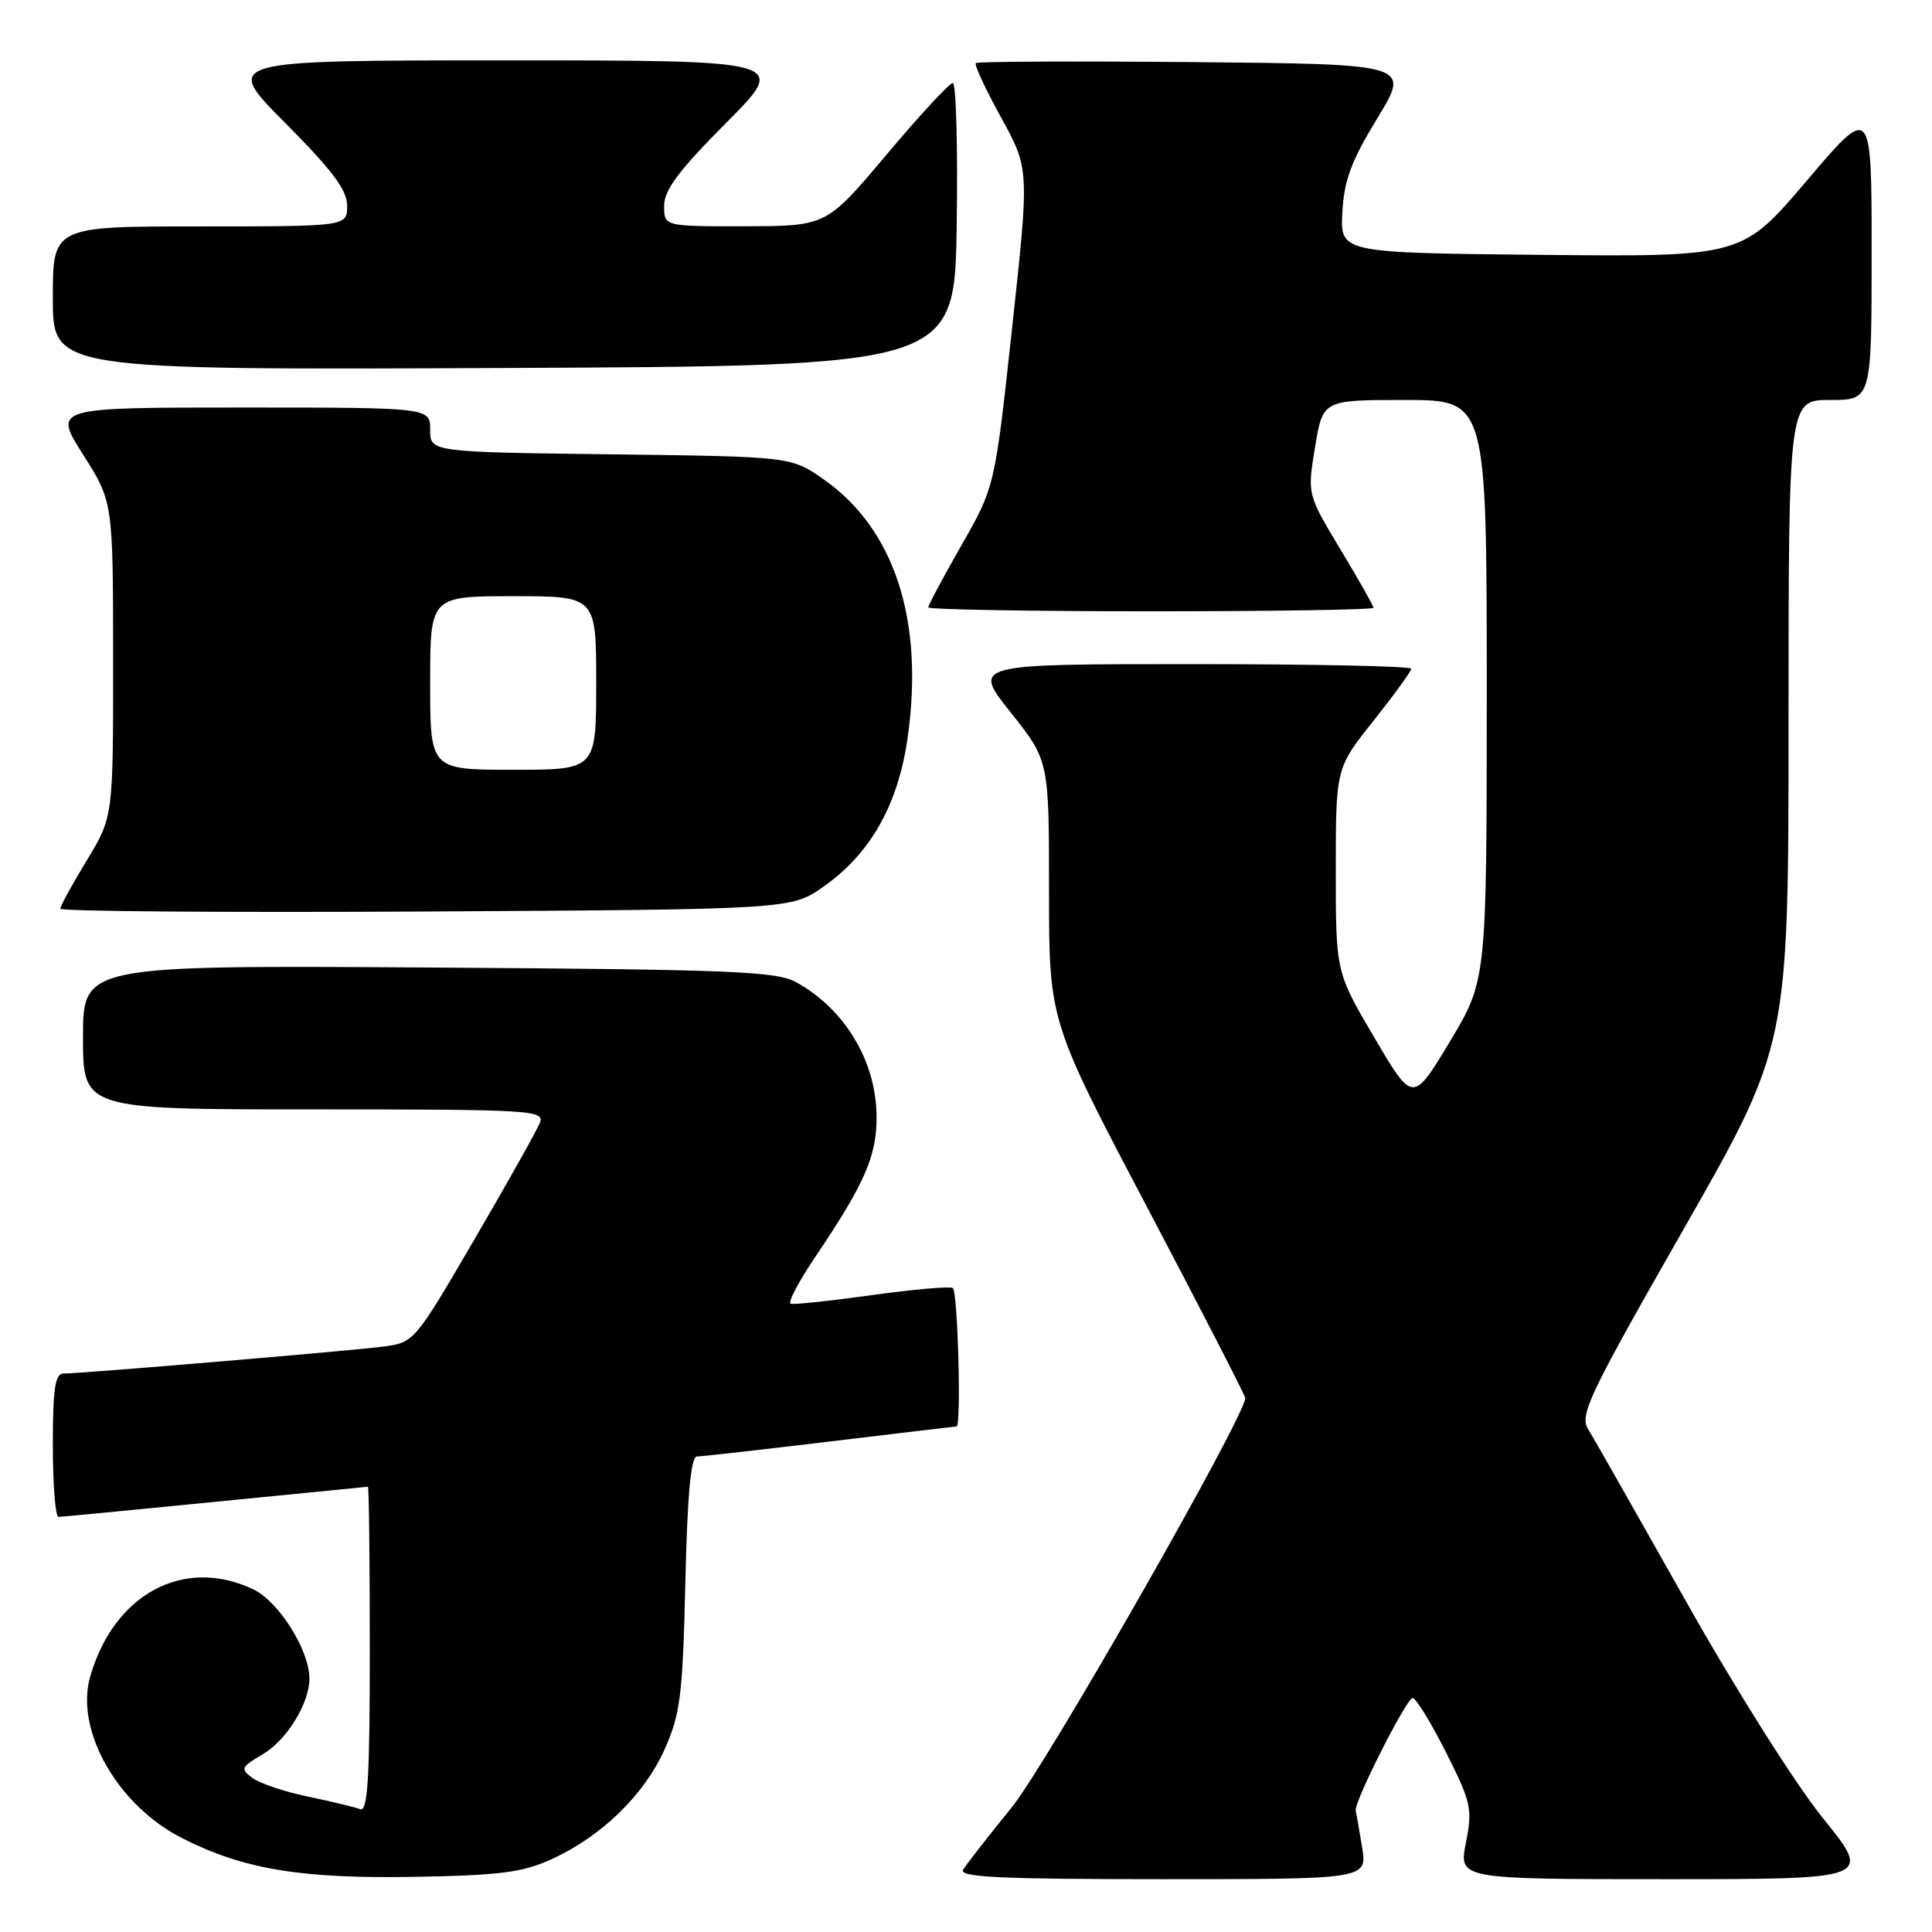 <?xml version="1.0" encoding="UTF-8" standalone="no"?>
<!DOCTYPE svg PUBLIC "-//W3C//DTD SVG 1.1//EN" "http://www.w3.org/Graphics/SVG/1.1/DTD/svg11.dtd" >
<svg xmlns="http://www.w3.org/2000/svg" xmlns:xlink="http://www.w3.org/1999/xlink" version="1.1" viewBox="0 0 256 256">
 <g >
 <path fill="currentColor"
d=" M 73.12 246.34 C 79.74 243.31 85.40 237.79 88.09 231.74 C 90.16 227.09 90.46 224.62 90.81 209.75 C 91.08 198.03 91.55 193.00 92.35 192.99 C 92.98 192.99 100.92 192.09 110.00 191.00 C 119.08 189.91 126.61 189.01 126.75 189.01 C 127.40 188.99 126.91 171.06 126.25 170.67 C 125.84 170.42 121.00 170.85 115.51 171.61 C 110.01 172.38 105.18 172.89 104.77 172.75 C 104.35 172.61 105.83 169.80 108.06 166.50 C 114.59 156.82 116.19 153.14 116.15 147.92 C 116.10 140.62 111.96 133.72 105.50 130.15 C 102.86 128.70 97.08 128.46 56.75 128.20 C 11.00 127.91 11.00 127.91 11.00 137.45 C 11.00 147.00 11.00 147.00 41.61 147.00 C 70.34 147.00 72.17 147.11 71.55 148.75 C 71.18 149.71 67.28 156.66 62.88 164.20 C 54.88 177.90 54.88 177.90 50.69 178.44 C 46.24 179.01 10.79 182.00 8.41 182.00 C 7.30 182.00 7.00 184.01 7.00 191.50 C 7.00 196.72 7.34 201.00 7.75 201.00 C 8.16 200.99 17.50 200.09 28.50 199.00 C 39.50 197.91 48.61 197.01 48.75 197.00 C 48.89 197.00 49.00 206.72 49.00 218.61 C 49.00 235.71 48.73 240.11 47.72 239.72 C 47.02 239.46 43.93 238.71 40.86 238.07 C 37.78 237.44 34.46 236.32 33.48 235.61 C 31.82 234.39 31.91 234.16 34.83 232.44 C 38.00 230.57 41.00 225.69 41.00 222.41 C 41.00 218.66 36.93 212.19 33.55 210.59 C 24.37 206.23 15.10 211.20 11.95 222.16 C 9.91 229.28 15.58 239.23 24.14 243.57 C 32.28 247.70 39.90 248.96 55.00 248.69 C 66.28 248.49 69.26 248.11 73.12 246.34 Z  M 180.48 244.75 C 180.10 242.41 179.72 240.24 179.64 239.91 C 179.38 238.84 186.37 225.00 187.18 225.00 C 187.62 225.00 189.60 228.23 191.59 232.17 C 194.95 238.85 195.13 239.68 194.24 244.17 C 193.29 249.00 193.29 249.00 220.68 249.00 C 248.08 249.00 248.08 249.00 241.56 240.93 C 237.88 236.37 229.99 223.88 223.40 212.18 C 216.99 200.81 211.17 190.55 210.45 189.40 C 209.27 187.49 210.45 185.01 223.07 162.90 C 236.99 138.50 236.99 138.50 236.99 95.75 C 237.00 53.00 237.00 53.00 242.50 53.00 C 248.00 53.00 248.00 53.00 248.00 33.41 C 248.00 13.82 248.00 13.82 239.42 23.93 C 230.83 34.03 230.83 34.03 204.21 33.77 C 177.59 33.50 177.59 33.50 177.87 28.14 C 178.10 23.88 179.04 21.34 182.52 15.64 C 186.87 8.50 186.87 8.50 158.29 8.23 C 142.56 8.09 129.52 8.15 129.30 8.36 C 129.08 8.58 130.59 11.83 132.65 15.57 C 136.40 22.39 136.40 22.39 134.11 43.44 C 131.82 64.50 131.82 64.50 127.41 72.23 C 124.98 76.48 123.00 80.19 123.00 80.48 C 123.00 80.76 136.28 81.00 152.50 81.00 C 168.72 81.00 182.00 80.79 182.00 80.54 C 182.00 80.28 180.02 76.79 177.61 72.79 C 173.22 65.50 173.22 65.50 174.25 59.25 C 175.28 53.00 175.28 53.00 186.14 53.00 C 197.00 53.00 197.00 53.00 197.00 91.44 C 197.00 129.88 197.00 129.88 192.11 138.02 C 187.21 146.16 187.21 146.16 182.11 137.49 C 177.00 128.81 177.00 128.81 177.00 115.30 C 177.00 101.78 177.00 101.78 182.00 95.50 C 184.75 92.04 187.00 88.94 187.00 88.61 C 187.00 88.27 173.91 88.00 157.91 88.00 C 128.83 88.00 128.83 88.00 133.91 94.39 C 139.00 100.78 139.00 100.78 139.00 118.03 C 139.00 135.28 139.00 135.28 152.00 159.96 C 159.15 173.54 165.00 184.92 165.00 185.25 C 165.00 187.67 138.69 233.78 134.05 239.50 C 130.92 243.35 128.03 247.06 127.62 247.75 C 127.04 248.74 132.58 249.00 154.03 249.00 C 181.18 249.00 181.18 249.00 180.48 244.75 Z  M 109.14 117.47 C 115.34 113.11 119.00 106.63 120.26 97.80 C 122.48 82.25 118.55 70.12 109.17 63.54 C 104.83 60.50 104.83 60.50 80.92 60.20 C 57.00 59.90 57.00 59.90 57.00 56.95 C 57.00 54.00 57.00 54.00 32.03 54.00 C 7.05 54.00 7.05 54.00 11.02 60.25 C 14.98 66.50 14.98 66.50 14.99 87.37 C 15.00 108.24 15.00 108.24 11.50 114.00 C 9.57 117.17 8.00 120.05 8.00 120.41 C 8.00 120.76 29.79 120.93 56.41 120.78 C 104.83 120.50 104.83 120.50 109.14 117.47 Z  M 126.77 29.75 C 126.92 19.44 126.69 11.00 126.25 11.00 C 125.81 11.00 121.86 15.27 117.48 20.48 C 109.50 29.96 109.50 29.96 98.75 29.98 C 88.00 30.00 88.00 30.00 88.00 27.27 C 88.00 25.19 89.95 22.58 96.23 16.27 C 104.46 8.00 104.46 8.00 67.00 8.00 C 29.54 8.00 29.54 8.00 37.77 16.27 C 44.05 22.58 46.00 25.19 46.00 27.27 C 46.00 30.00 46.00 30.00 26.50 30.00 C 7.00 30.00 7.00 30.00 7.00 39.51 C 7.00 49.02 7.00 49.02 66.75 48.76 C 126.50 48.50 126.50 48.50 126.77 29.75 Z  M 57.00 90.50 C 57.00 79.00 57.00 79.00 68.00 79.00 C 79.00 79.00 79.00 79.00 79.00 90.50 C 79.00 102.00 79.00 102.00 68.00 102.00 C 57.00 102.00 57.00 102.00 57.00 90.50 Z "/>
</g>
</svg>